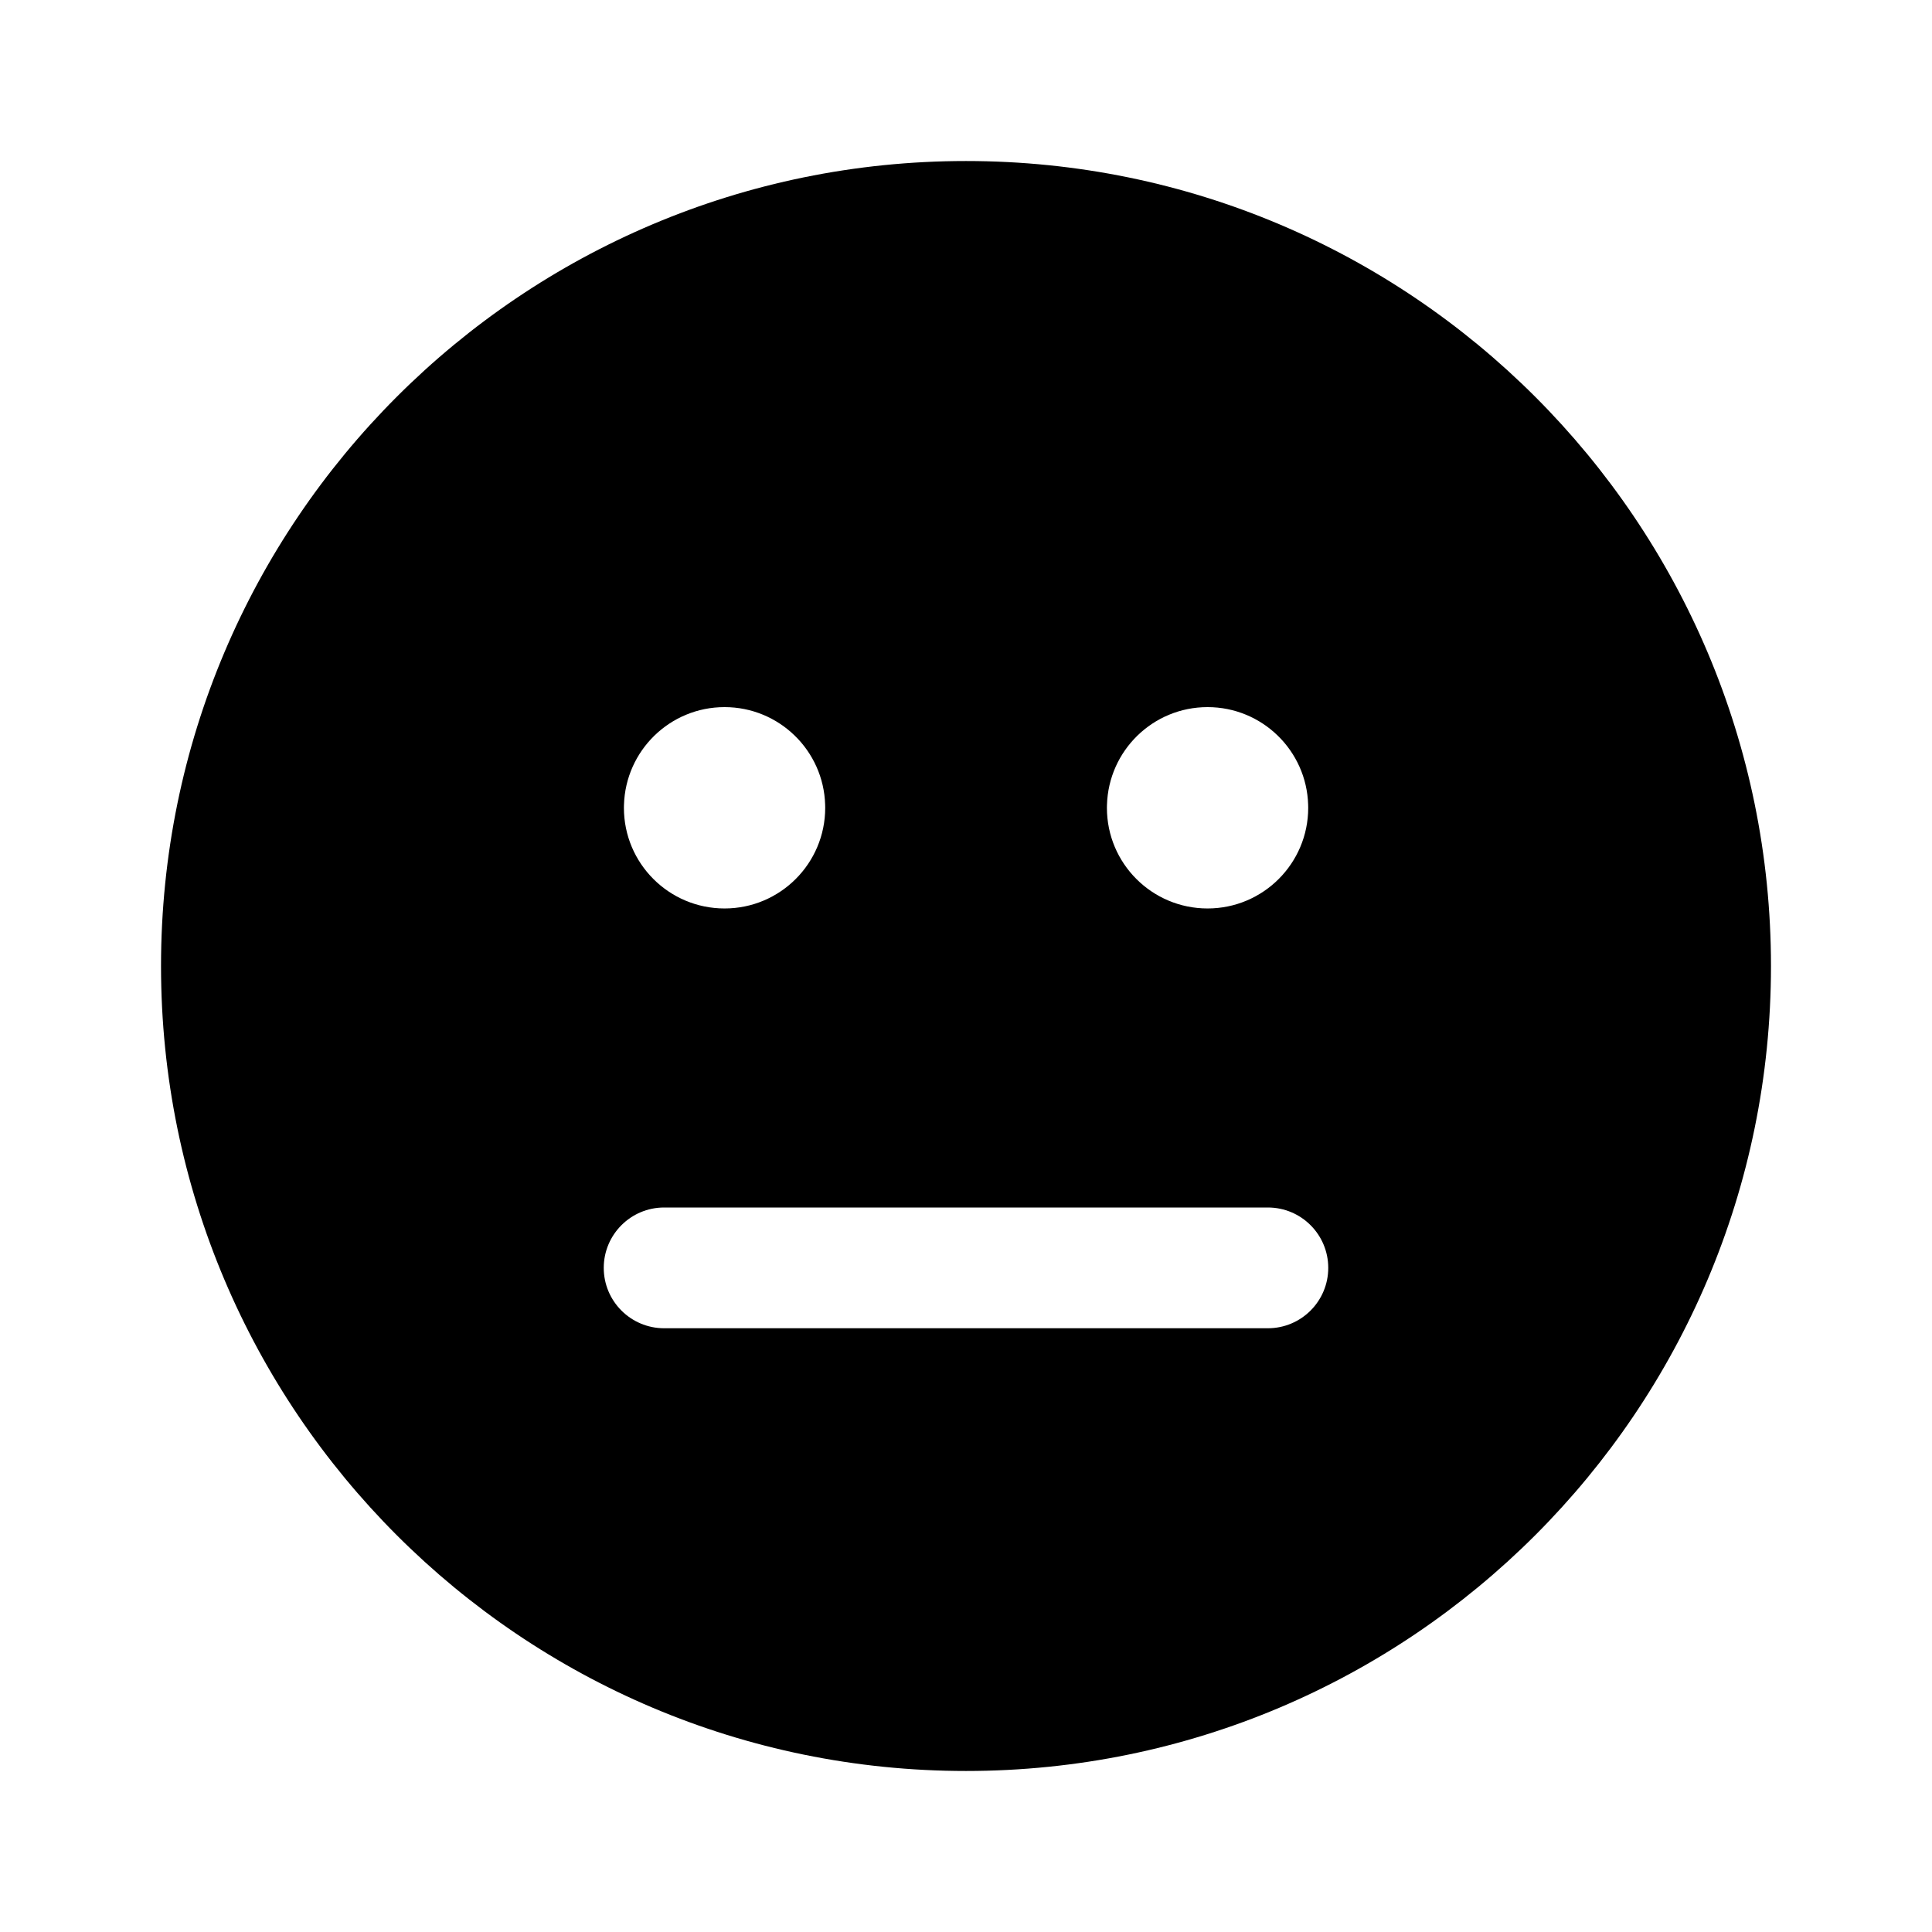 <!-- Generated by IcoMoon.io -->
<svg version="1.1" xmlns="http://www.w3.org/2000/svg" width="32" height="32" viewBox="0 0 32 32">
<title>emoji-meh-filled</title>
<path d="M16 2.667c-7.364 0-13.333 5.969-13.333 13.333s5.969 13.333 13.333 13.333 13.333-5.969 13.333-13.333-5.969-13.333-13.333-13.333zM13.667 13.333c0 0.014 0.001 0.031 0.001 0.047 0 0.92-0.746 1.667-1.667 1.667s-1.667-0.746-1.667-1.667c0-0.017 0-0.033 0.001-0.050l-0 0.002c0.026-0.9 0.762-1.62 1.666-1.62s1.64 0.72 1.666 1.617l0 0.002zM21.667 13.333c0 0.014 0.001 0.031 0.001 0.047 0 0.92-0.746 1.667-1.667 1.667s-1.667-0.746-1.667-1.667c0-0.017 0-0.033 0.001-0.050l-0 0.002c0.026-0.9 0.762-1.62 1.666-1.62s1.64 0.72 1.666 1.617l0 0.002zM10 21c0-0.552 0.448-1 1-1v0h10c0.552 0 1 0.448 1 1s-0.448 1-1 1v0h-10c-0.552 0-1-0.448-1-1v0z"></path>
</svg>
